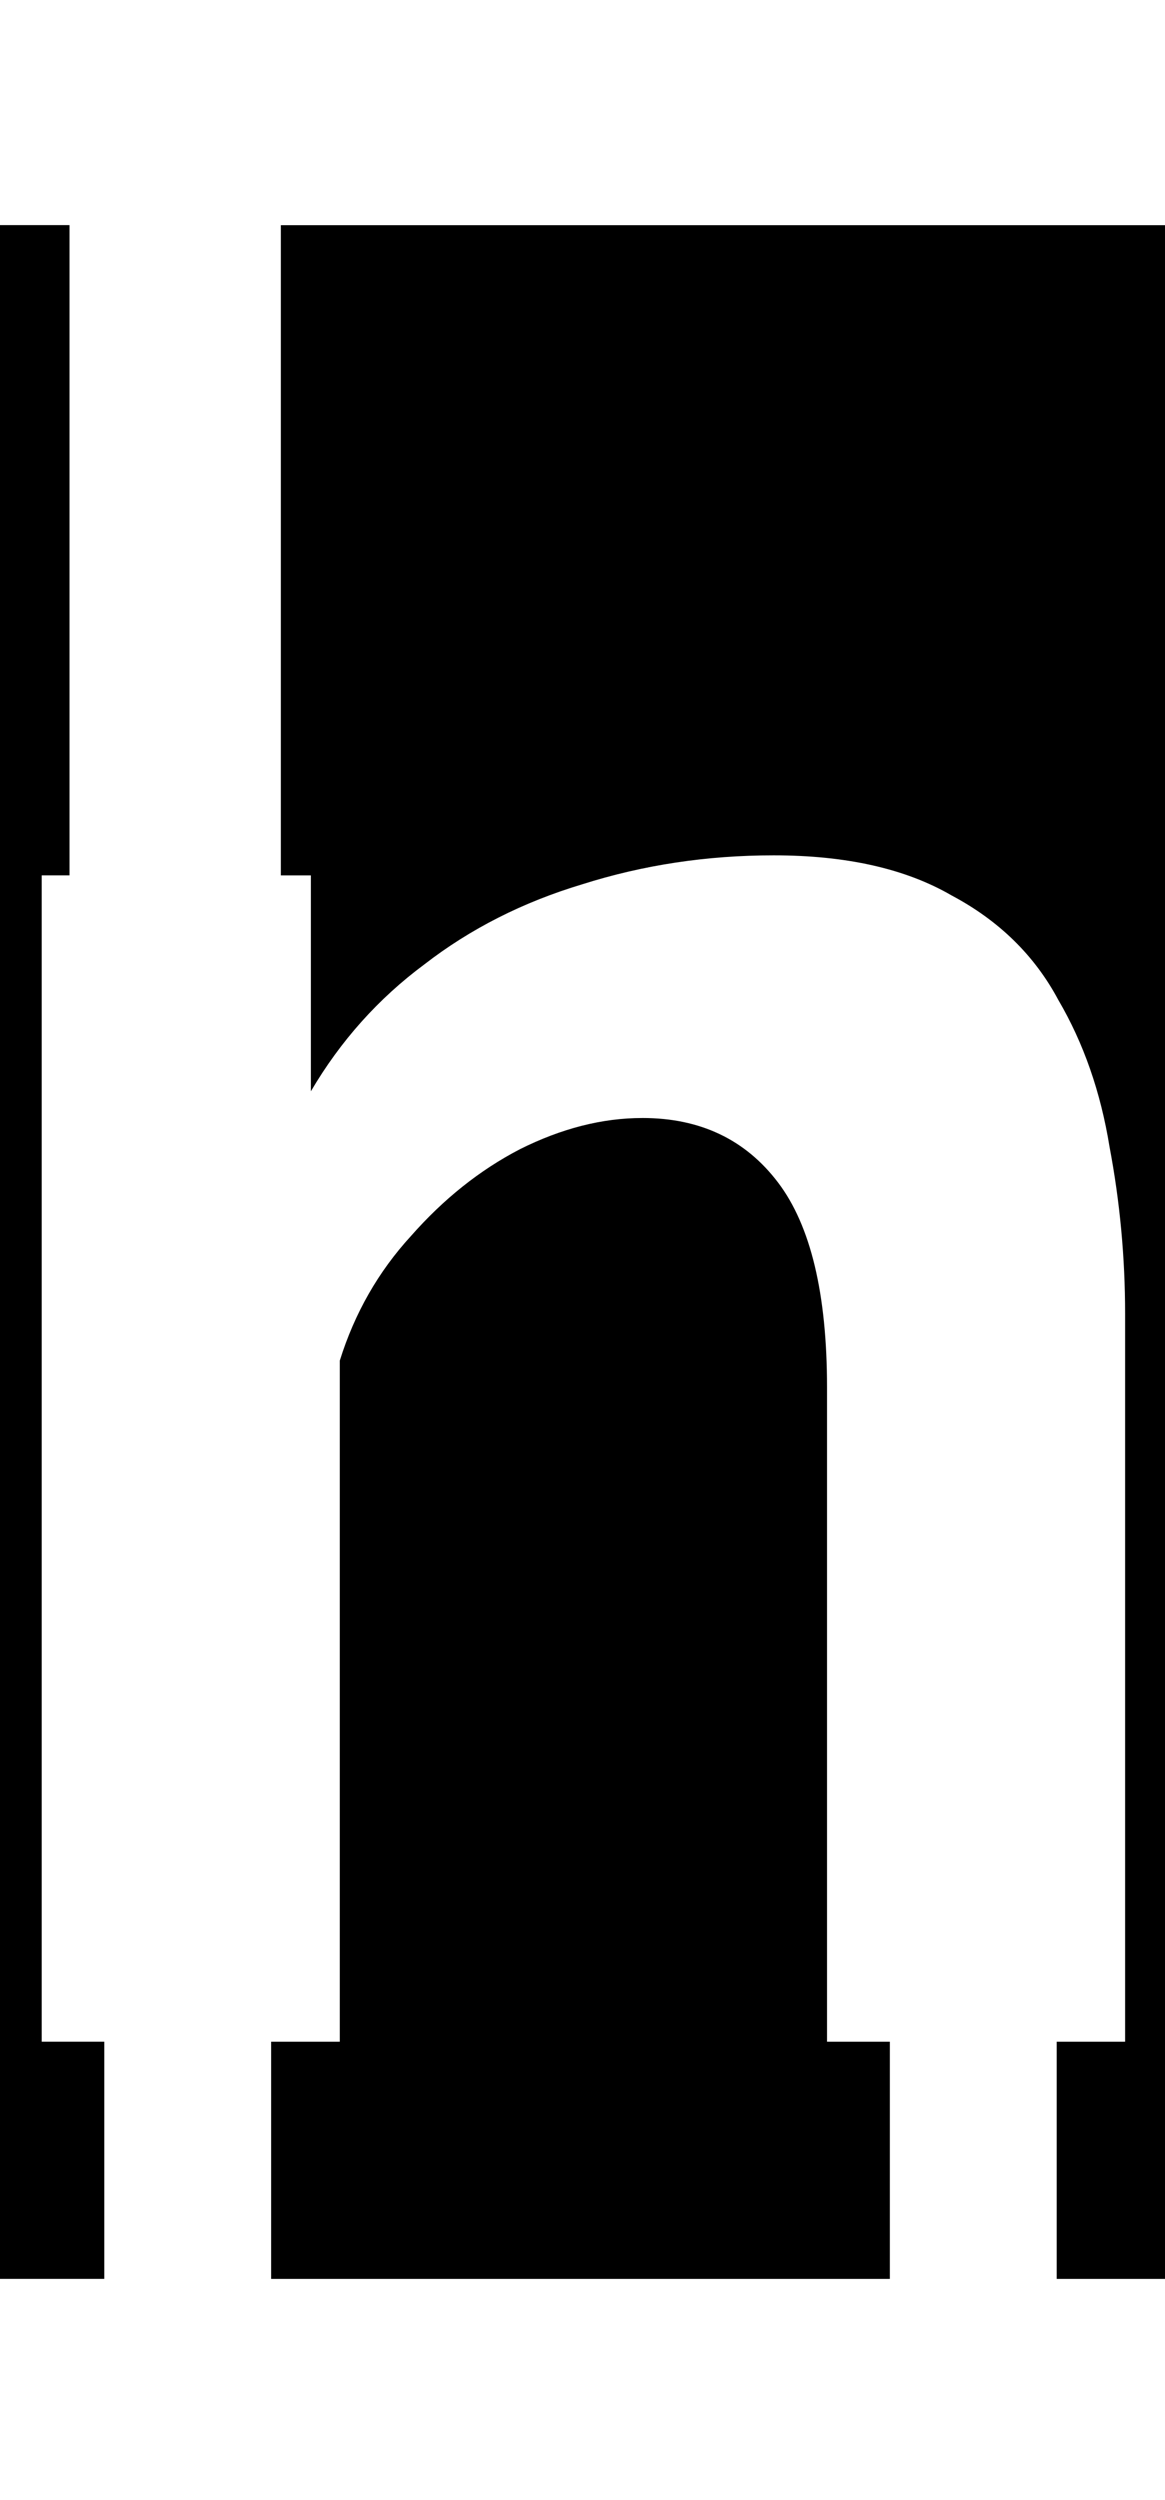 <svg class='letter-mask' width="83.92" height="180" version="1.1" viewBox="0 0 22.204 47.625" xmlns="http://www.w3.org/2000/svg">
  <path class='letter-mask__path' transform="scale(.265)" d="m0 16.184v147.63h7.5v-17.051h-4.5v-83.84h2v-46.742h-5zm20.199 0v46.742h2.16v15.52c2.133-3.627 4.854-6.668 8.16-9.121 3.307-2.56 7.095-4.48 11.361-5.76 4.373-1.387 8.96-2.08 13.76-2.08 5.227 0 9.492 0.961 12.799 2.881 3.413 1.813 5.973 4.319 7.68 7.519 1.813 3.093 3.042 6.614 3.682 10.561 0.747 3.947 1.119 7.947 1.119 12v52.32h-4.92v17.051h7.92v-147.63h-63.721zm26 64.182c-2.88 0-5.812 0.747-8.799 2.24-2.88 1.493-5.493 3.574-7.84 6.24-2.347 2.56-4.054 5.546-5.121 8.959v48.961h-4.939v17.051h44.5v-17.051h-4.519v-47.041c0-6.72-1.175-11.627-3.522-14.721s-5.6-4.639-9.76-4.639z" stroke-width="5.537"/>
</svg>
